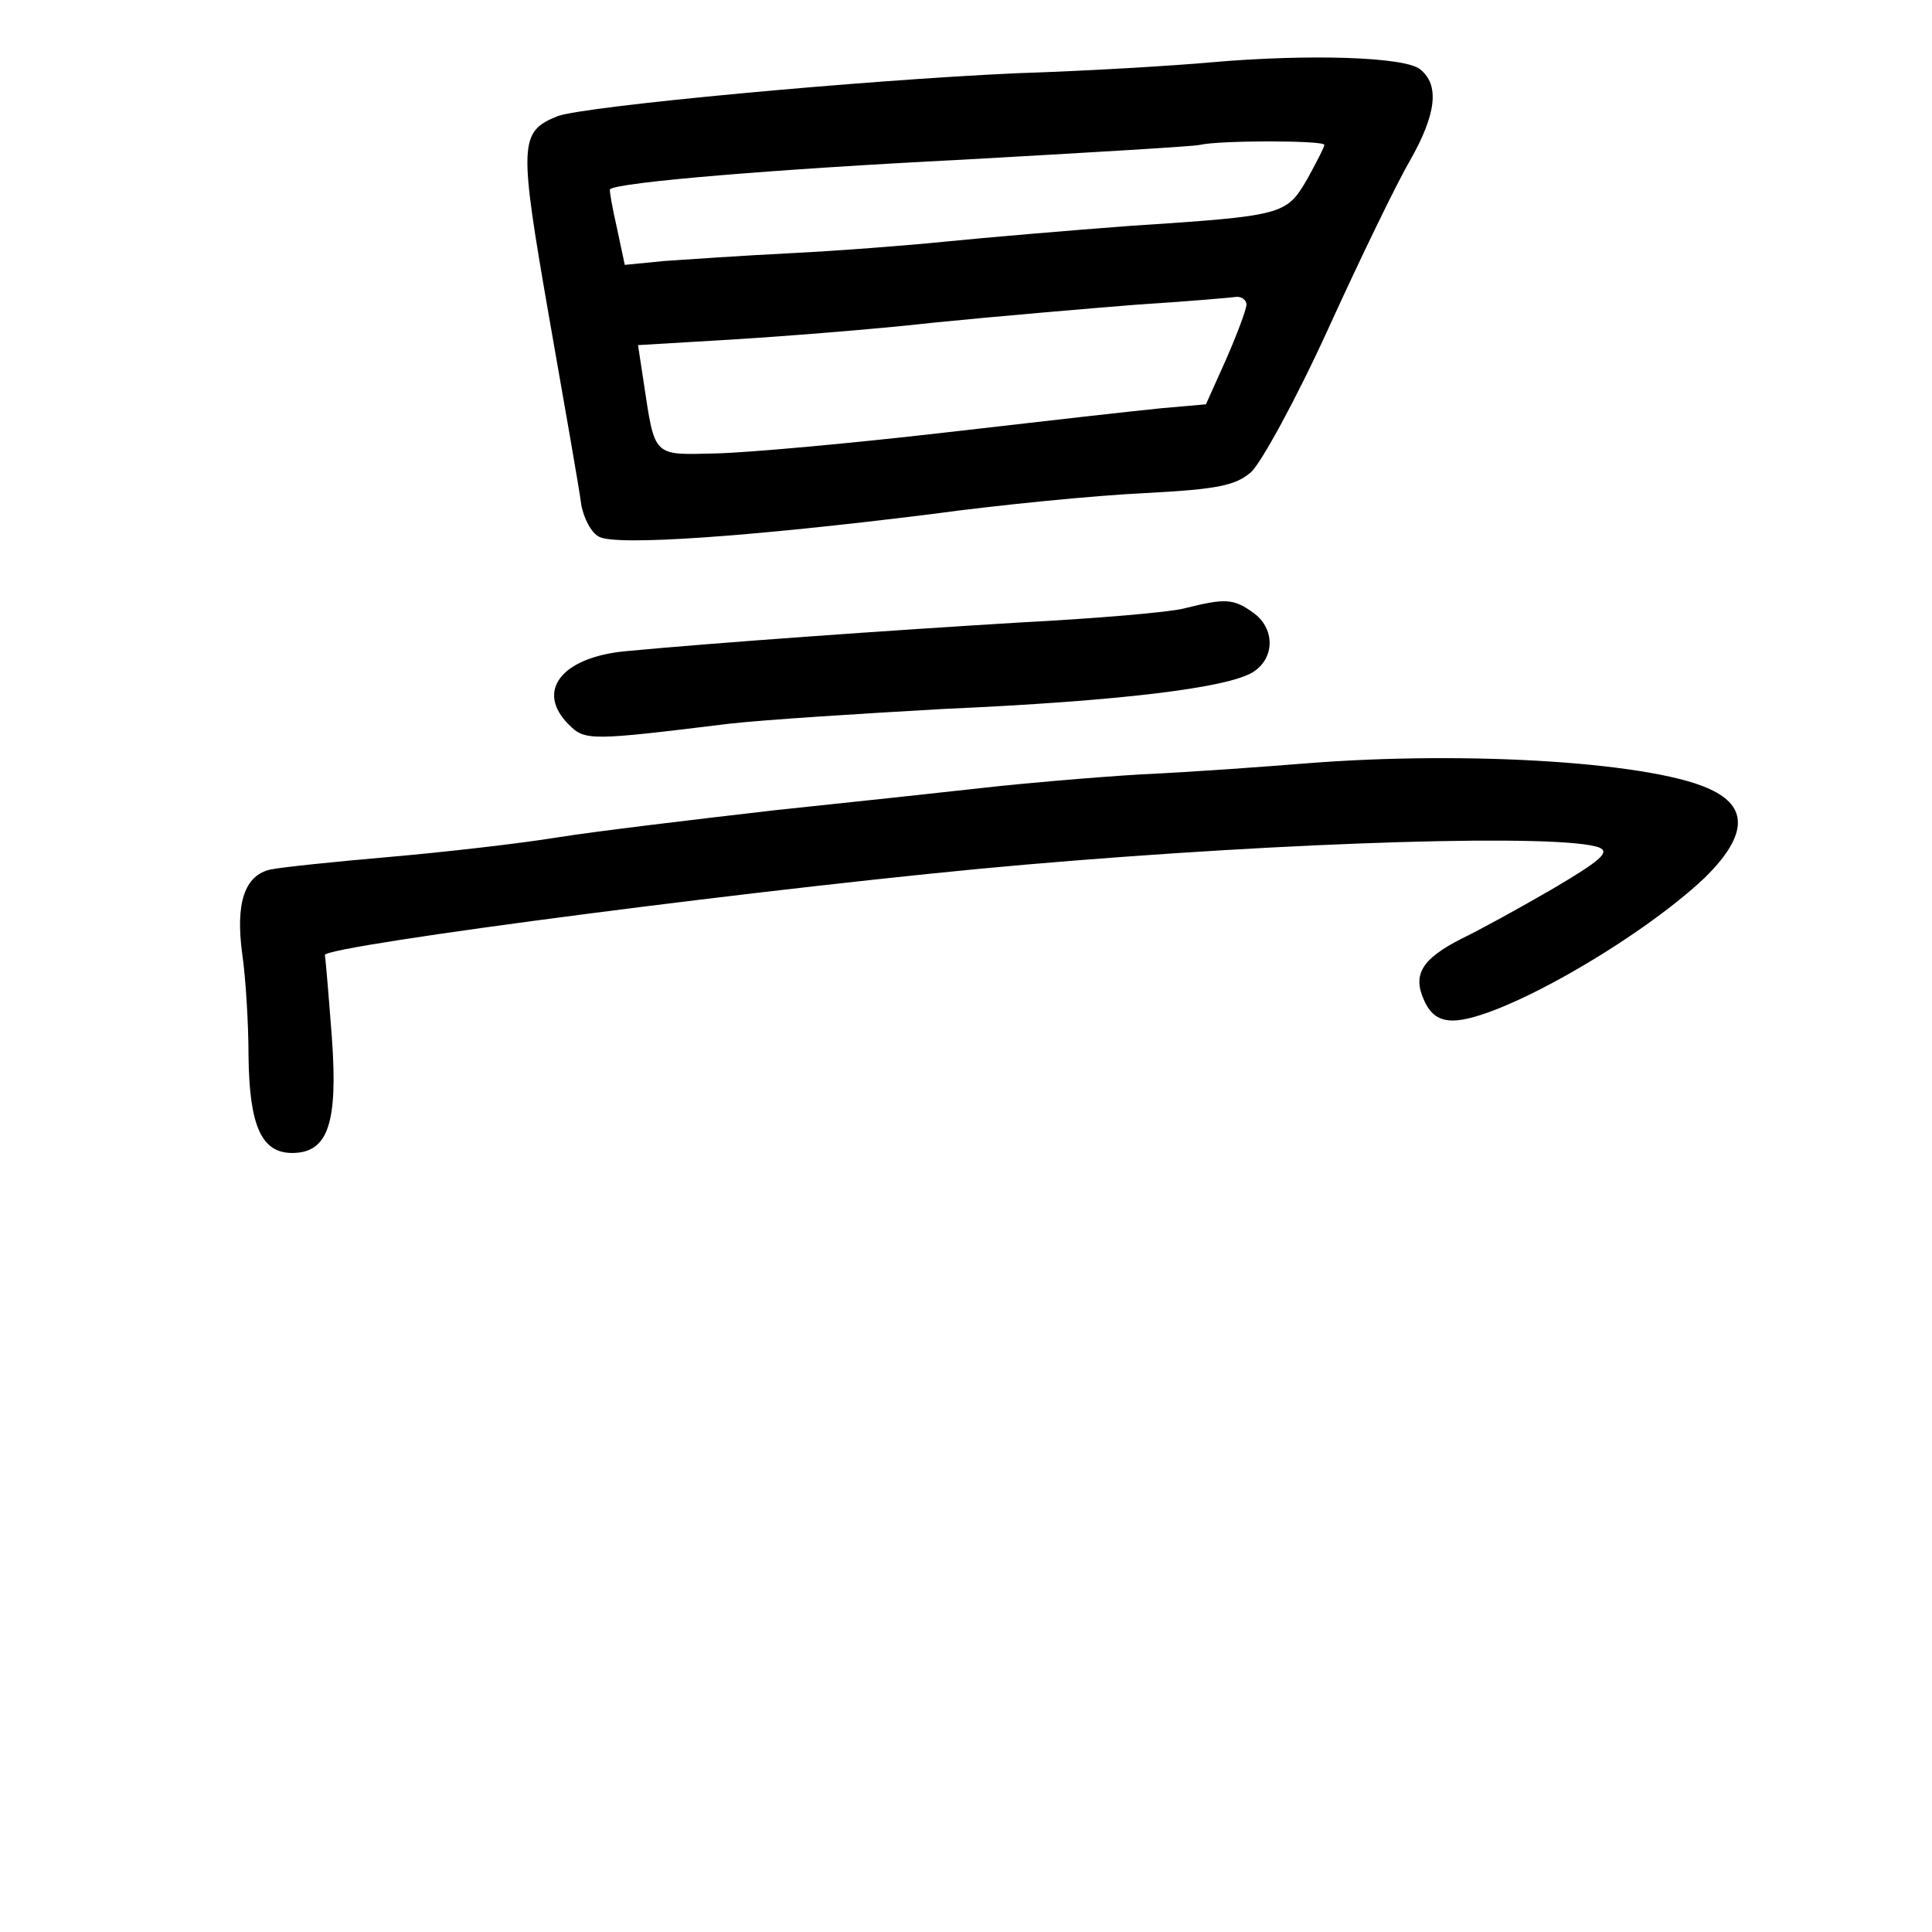 <?xml version="1.0" standalone="no"?>
<!DOCTYPE svg PUBLIC "-//W3C//DTD SVG 20010904//EN"
 "http://www.w3.org/TR/2001/REC-SVG-20010904/DTD/svg10.dtd">
<svg version="1.0" xmlns="http://www.w3.org/2000/svg"
 width="248pt" height="248pt" viewBox="0 0 248 248"
 preserveAspectRatio="xMidYMid meet">
<g transform="translate(0,248) scale(0.1,-0.1)"
fill="#000000" stroke="none">
<path d="M1555 2400 c-44 -4 -156 -11 -250 -14 -199 -9 -552 -42 -589 -55 -50
-20 -50 -35 -11 -259 20 -114 39 -222 41 -239 3 -18 13 -37 23 -42 22 -12 193
0 426 29 88 12 211 24 274 27 96 5 117 10 137 27 13 12 58 94 99 184 41 90 88
187 105 216 34 60 38 97 13 117 -19 16 -143 20 -268 9z m145 -106 c0 -3 -10
-22 -22 -44 -27 -46 -30 -47 -228 -60 -80 -6 -185 -15 -235 -20 -49 -5 -139
-12 -200 -15 -60 -3 -133 -8 -162 -10 l-51 -5 -10 47 c-6 26 -10 49 -9 50 9 9
214 26 452 38 160 9 297 17 305 19 25 6 160 6 160 0z m-100 -205 c0 -6 -12
-38 -26 -70 l-26 -58 -57 -5 c-31 -3 -155 -17 -276 -31 -121 -14 -254 -26
-295 -27 -83 -2 -79 -6 -94 93 l-7 46 118 7 c65 4 183 13 263 22 80 8 197 18
260 23 63 4 121 9 128 10 6 0 12 -4 12 -10z"/>
<path d="M1520 1699 c-19 -5 -114 -13 -210 -18 -166 -10 -392 -26 -508 -37
-81 -8 -115 -51 -72 -94 21 -21 27 -21 206 1 44 5 169 13 276 19 226 10 363
27 396 47 29 18 29 57 0 77 -25 18 -36 18 -88 5z"/>
<path d="M1675 1500 c-49 -4 -144 -11 -210 -14 -66 -4 -156 -12 -200 -17 -44
-5 -165 -18 -270 -29 -104 -12 -230 -27 -280 -35 -49 -8 -146 -19 -215 -25
-69 -6 -137 -13 -152 -16 -34 -7 -46 -43 -37 -109 4 -27 8 -86 8 -130 1 -91
17 -125 56 -125 46 0 59 38 51 148 -4 53 -8 101 -9 106 -3 12 597 90 898 116
347 30 691 40 738 22 14 -6 1 -17 -60 -53 -43 -25 -96 -54 -117 -64 -51 -26
-63 -46 -48 -79 8 -18 19 -26 37 -26 58 0 237 102 323 183 53 52 57 89 11 112
-69 36 -311 52 -524 35z"/>
</g>
</svg>
